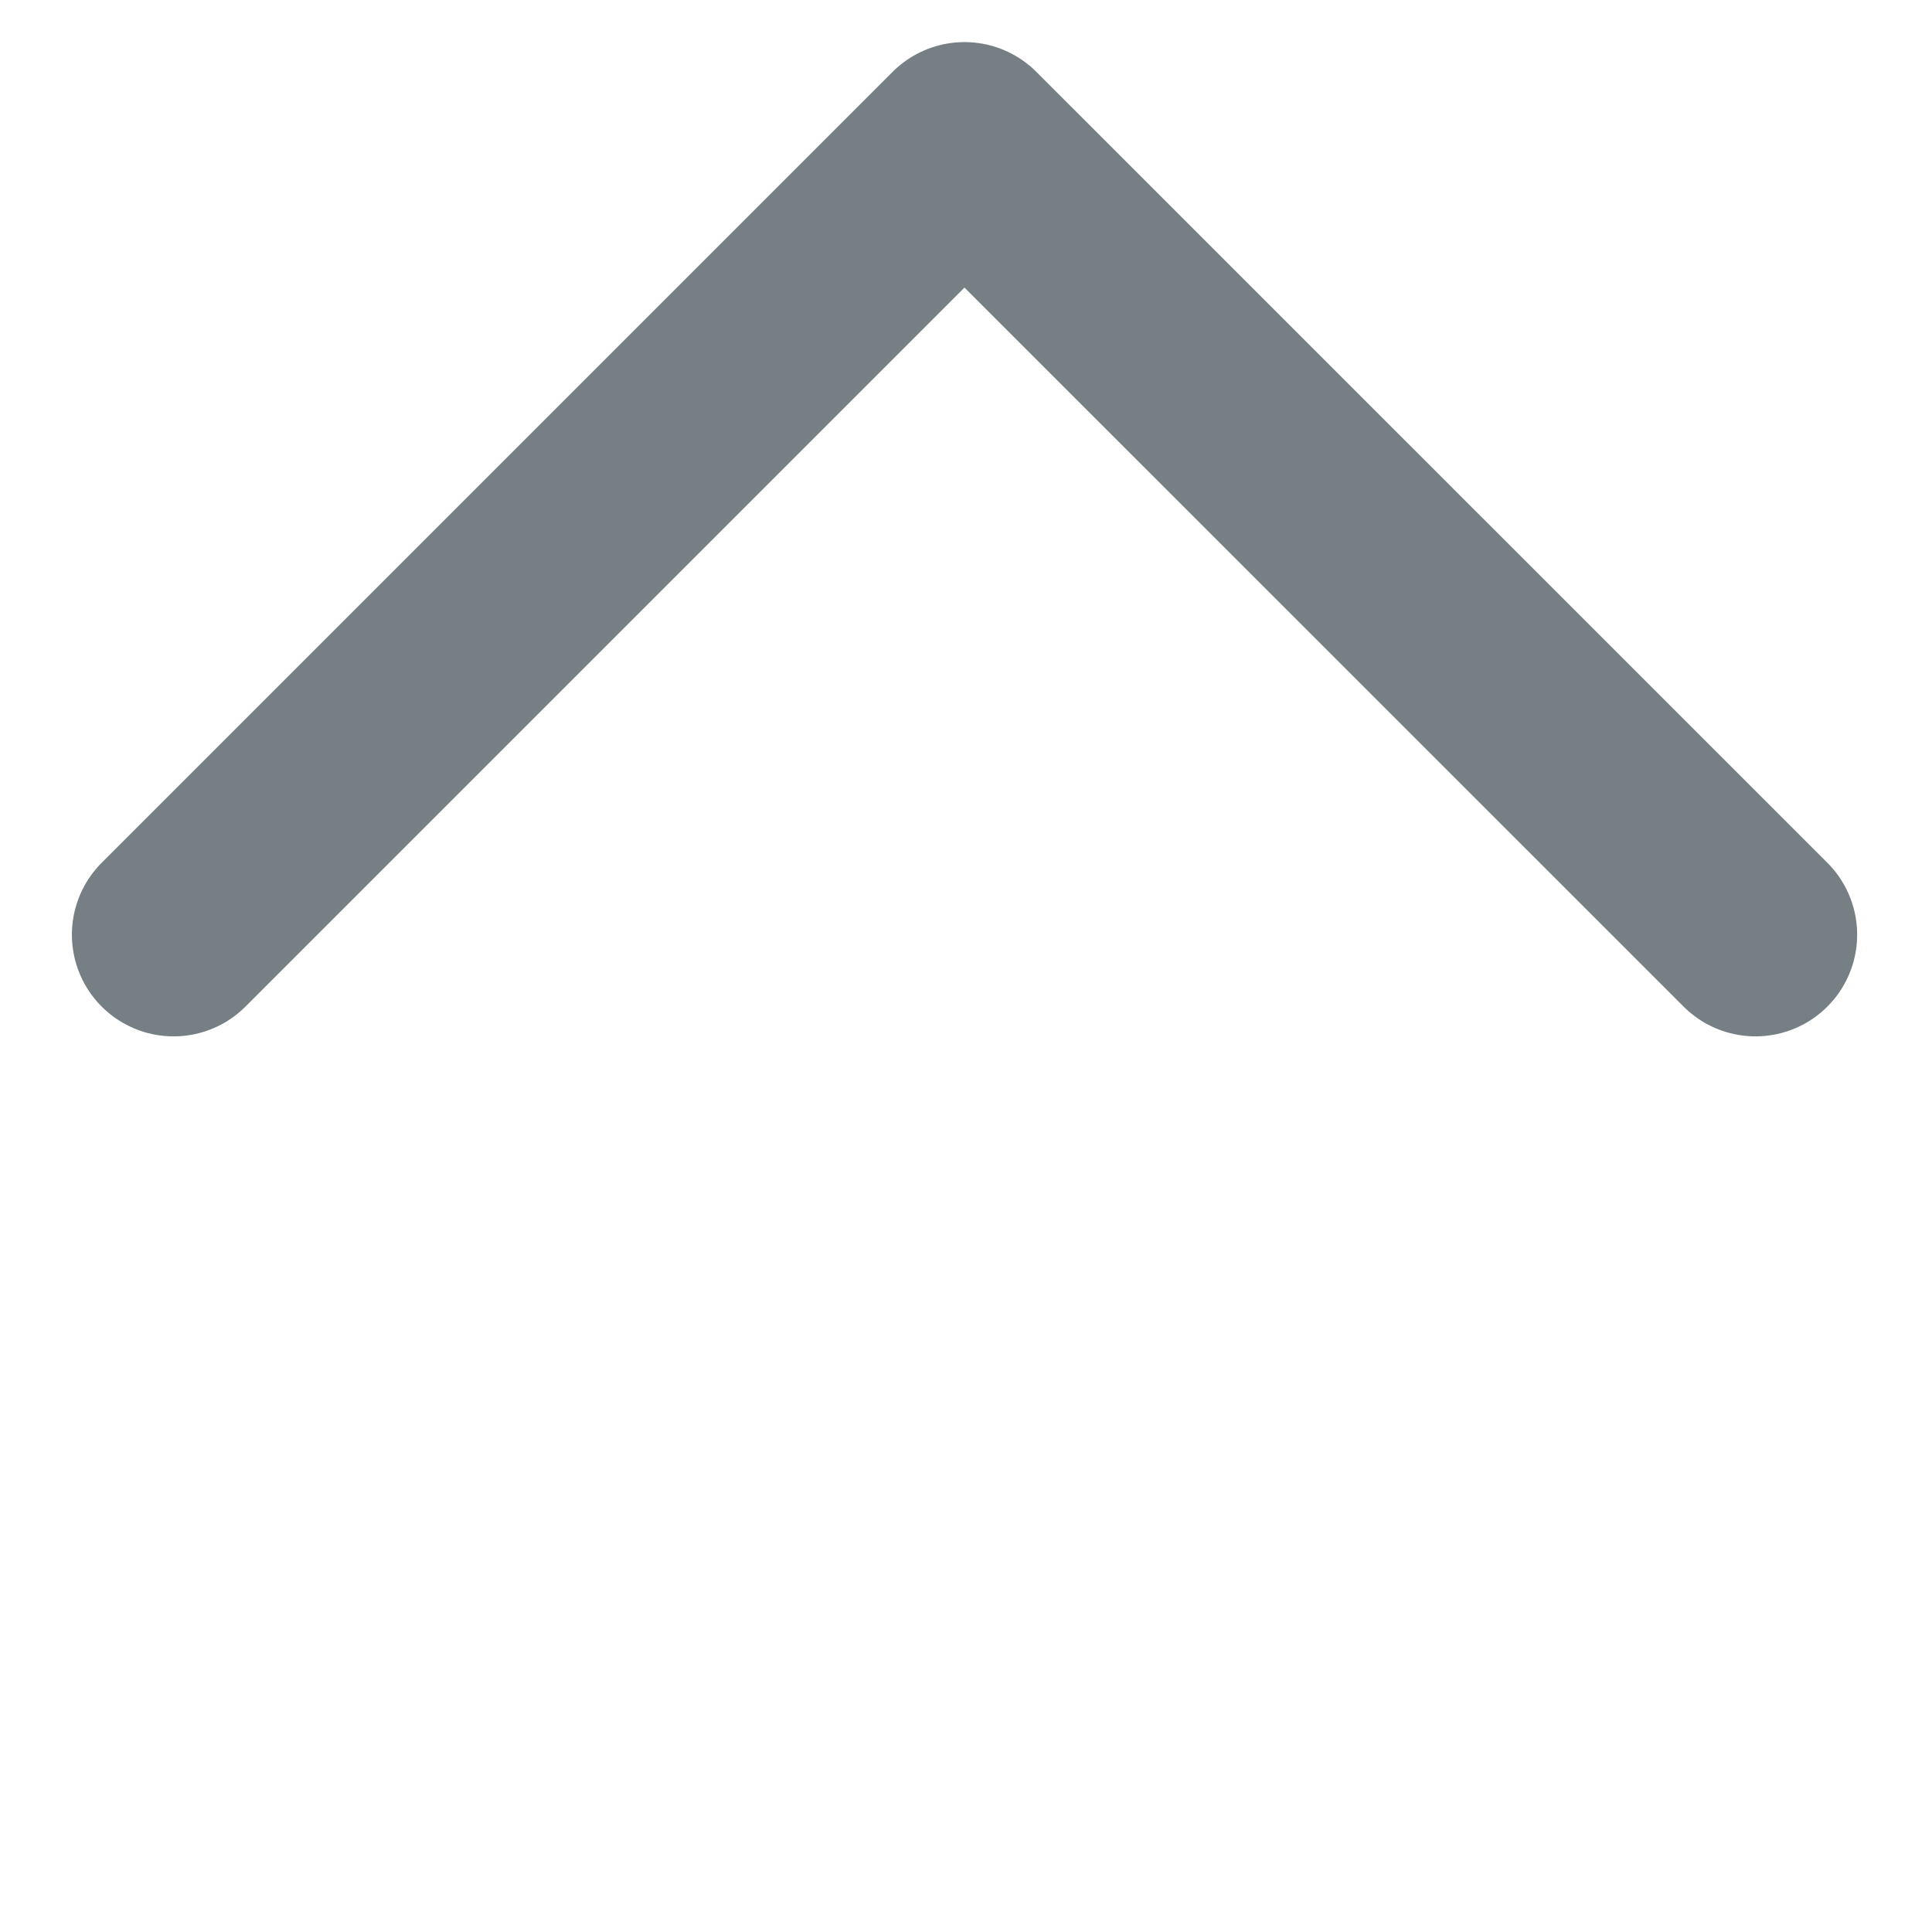 <svg width="19" height="19" viewBox="0 0 19 19" fill="none" xmlns="http://www.w3.org/2000/svg">
<path d="M1.707 9.192L9.485 1.414L17.264 9.192" stroke="#1C2A33" stroke-opacity="0.6" stroke-width="2" stroke-linecap="round" stroke-linejoin="round"/>
</svg>
